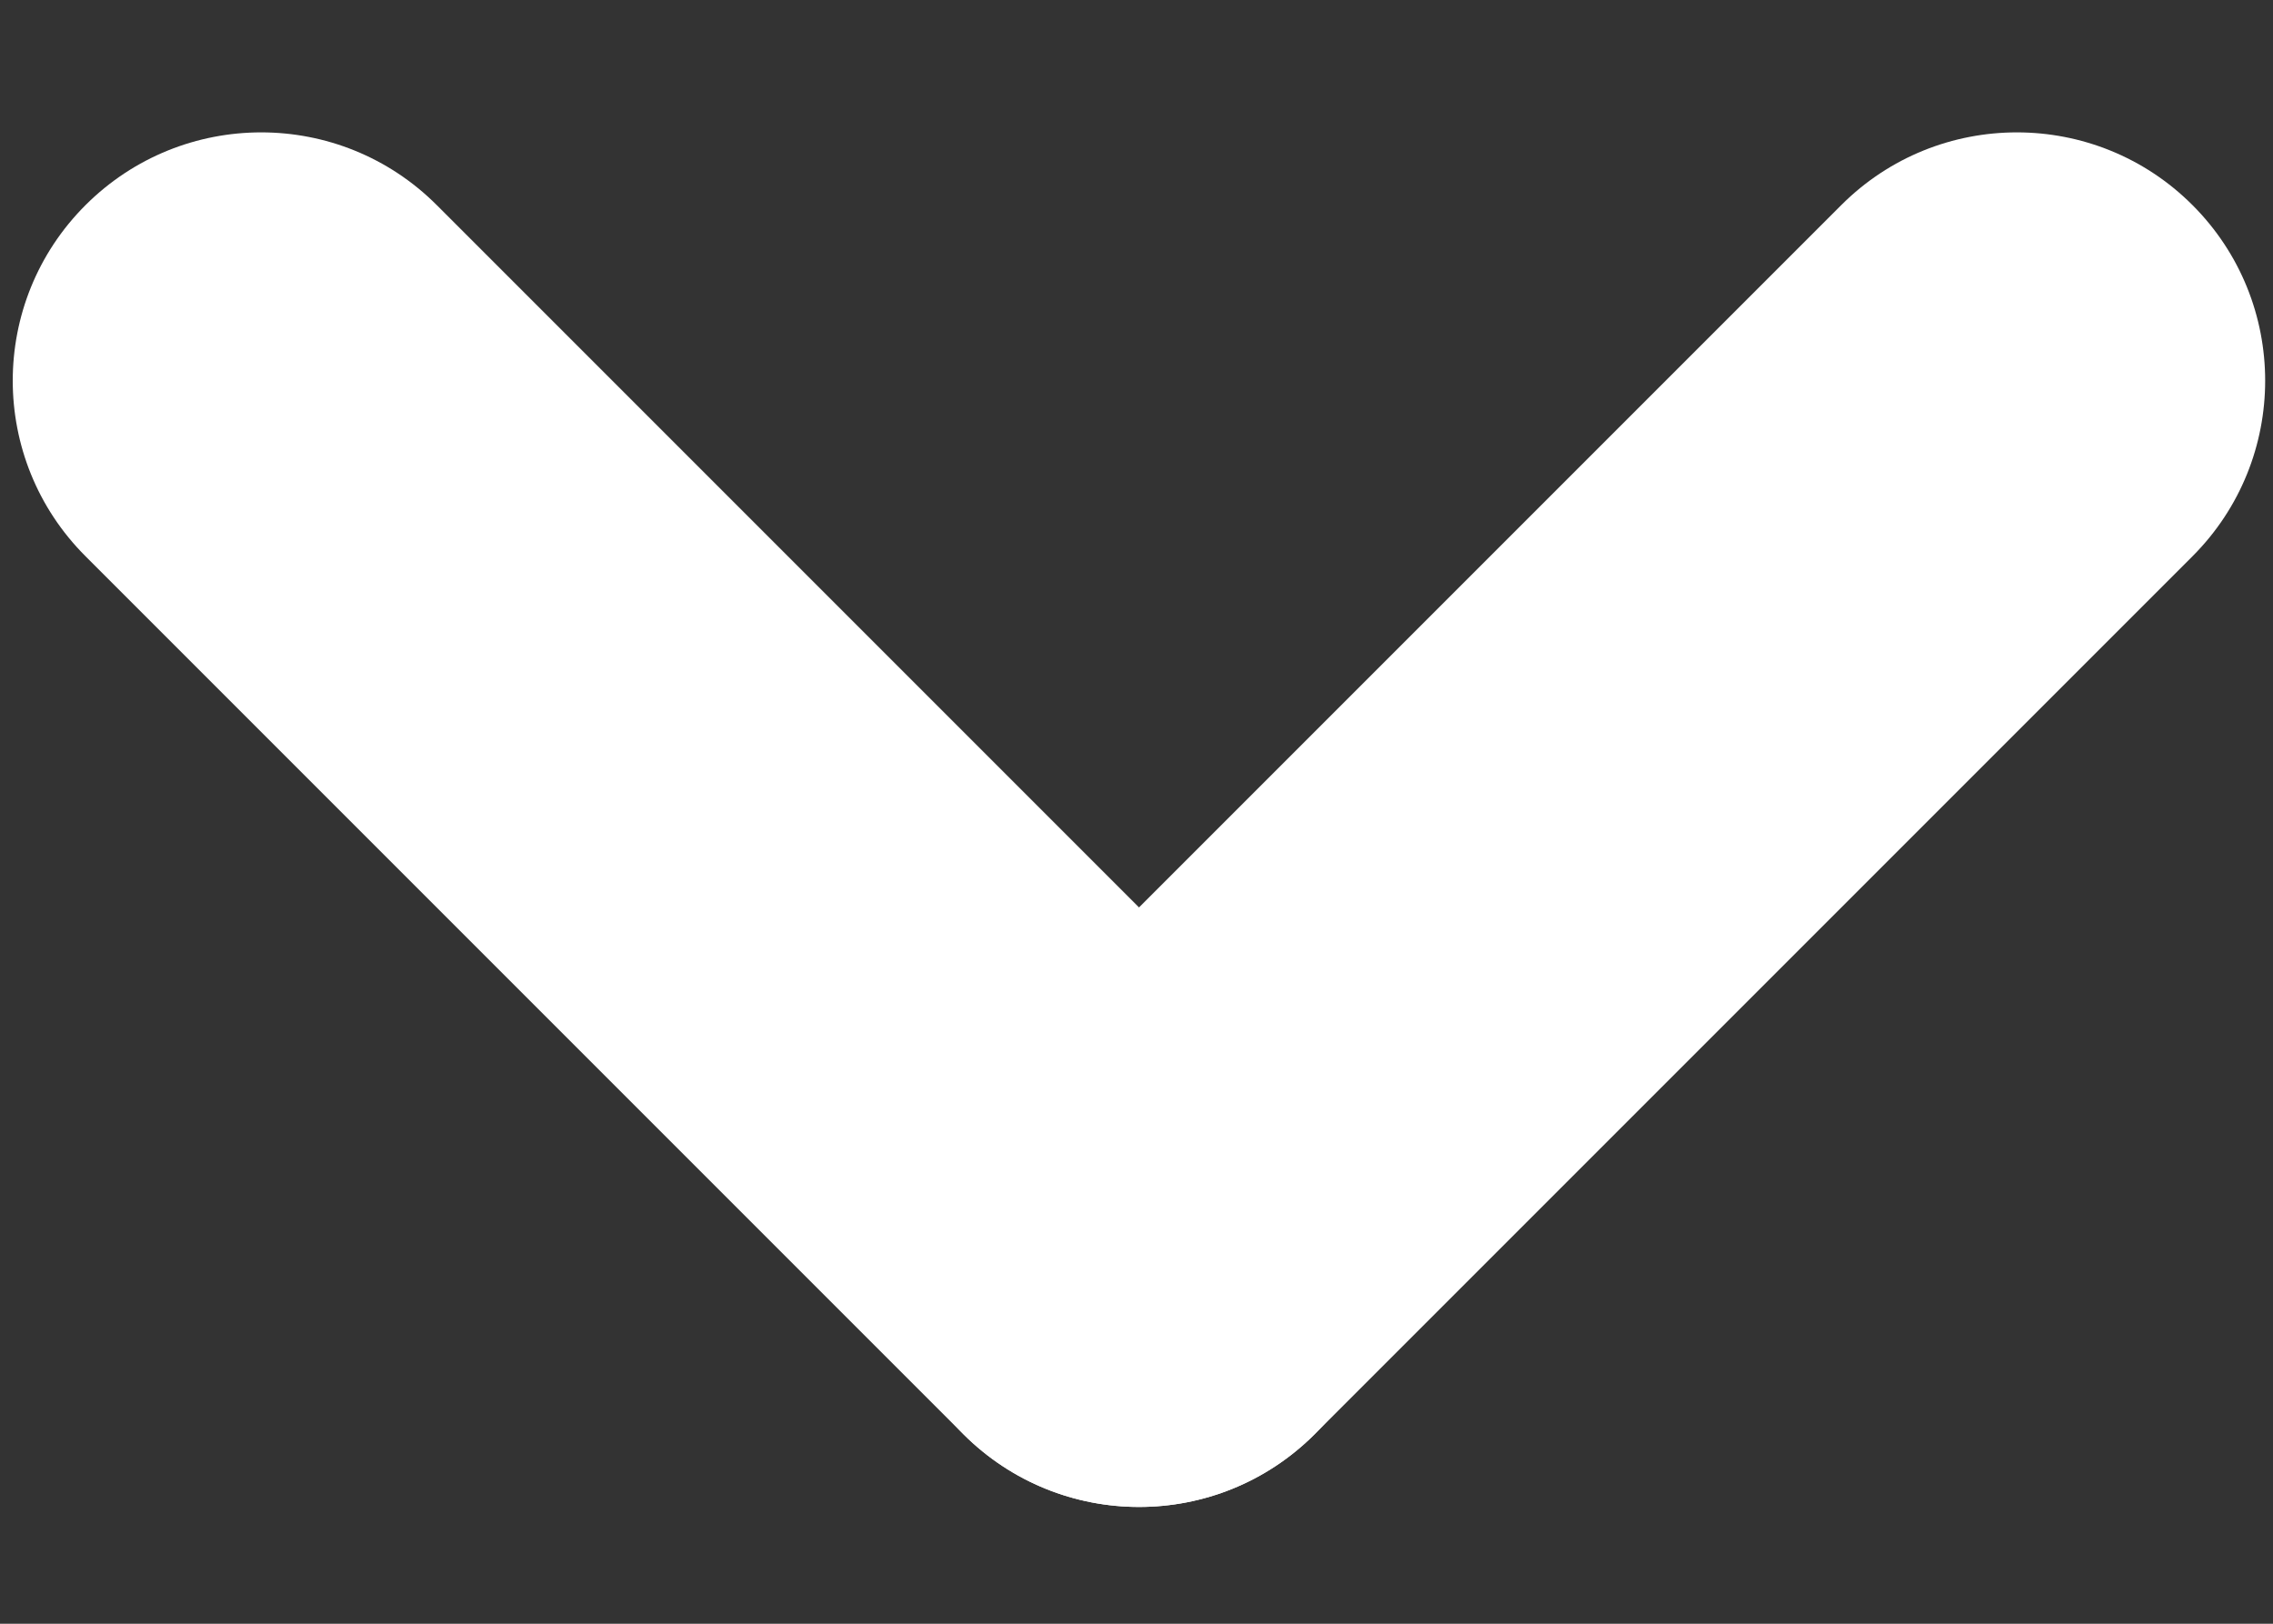 <?xml version="1.0" encoding="utf-8"?>
<!-- Generator: Adobe Illustrator 15.0.2, SVG Export Plug-In . SVG Version: 6.00 Build 0)  -->
<!DOCTYPE svg PUBLIC "-//W3C//DTD SVG 1.1//EN" "http://www.w3.org/Graphics/SVG/1.1/DTD/svg11.dtd">
<svg version="1.1" id="Livello_1" xmlns="http://www.w3.org/2000/svg" xmlns:xlink="http://www.w3.org/1999/xlink" x="0px" y="0px"
	 width="14px" height="10px" viewBox="0 0 14 10" enable-background="new 0 0 14 10" xml:space="preserve">
<rect x="0" y="0" width="14" height="10" fill="#333333" stroke="none"/>
<path fill-rule="evenodd" clip-rule="evenodd" fill="#FFFFFF" d="M2.69,1.263L8.097,6.67c0.597,0.597,0.597,1.565,0,2.163
	C7.5,9.43,6.532,9.43,5.934,8.833L0.527,3.426c-0.598-0.597-0.598-1.566,0-2.163C1.125,0.666,2.093,0.666,2.69,1.263z"/>
<path fill-rule="evenodd" clip-rule="evenodd" fill="#FFFFFF" d="M5.934,6.67l5.407-5.407c0.597-0.597,1.566-0.597,2.163,0
	s0.597,1.566,0,2.163L8.097,8.833C7.5,9.43,6.532,9.43,5.934,8.833C5.337,8.235,5.337,7.267,5.934,6.67z"/>
</svg>
